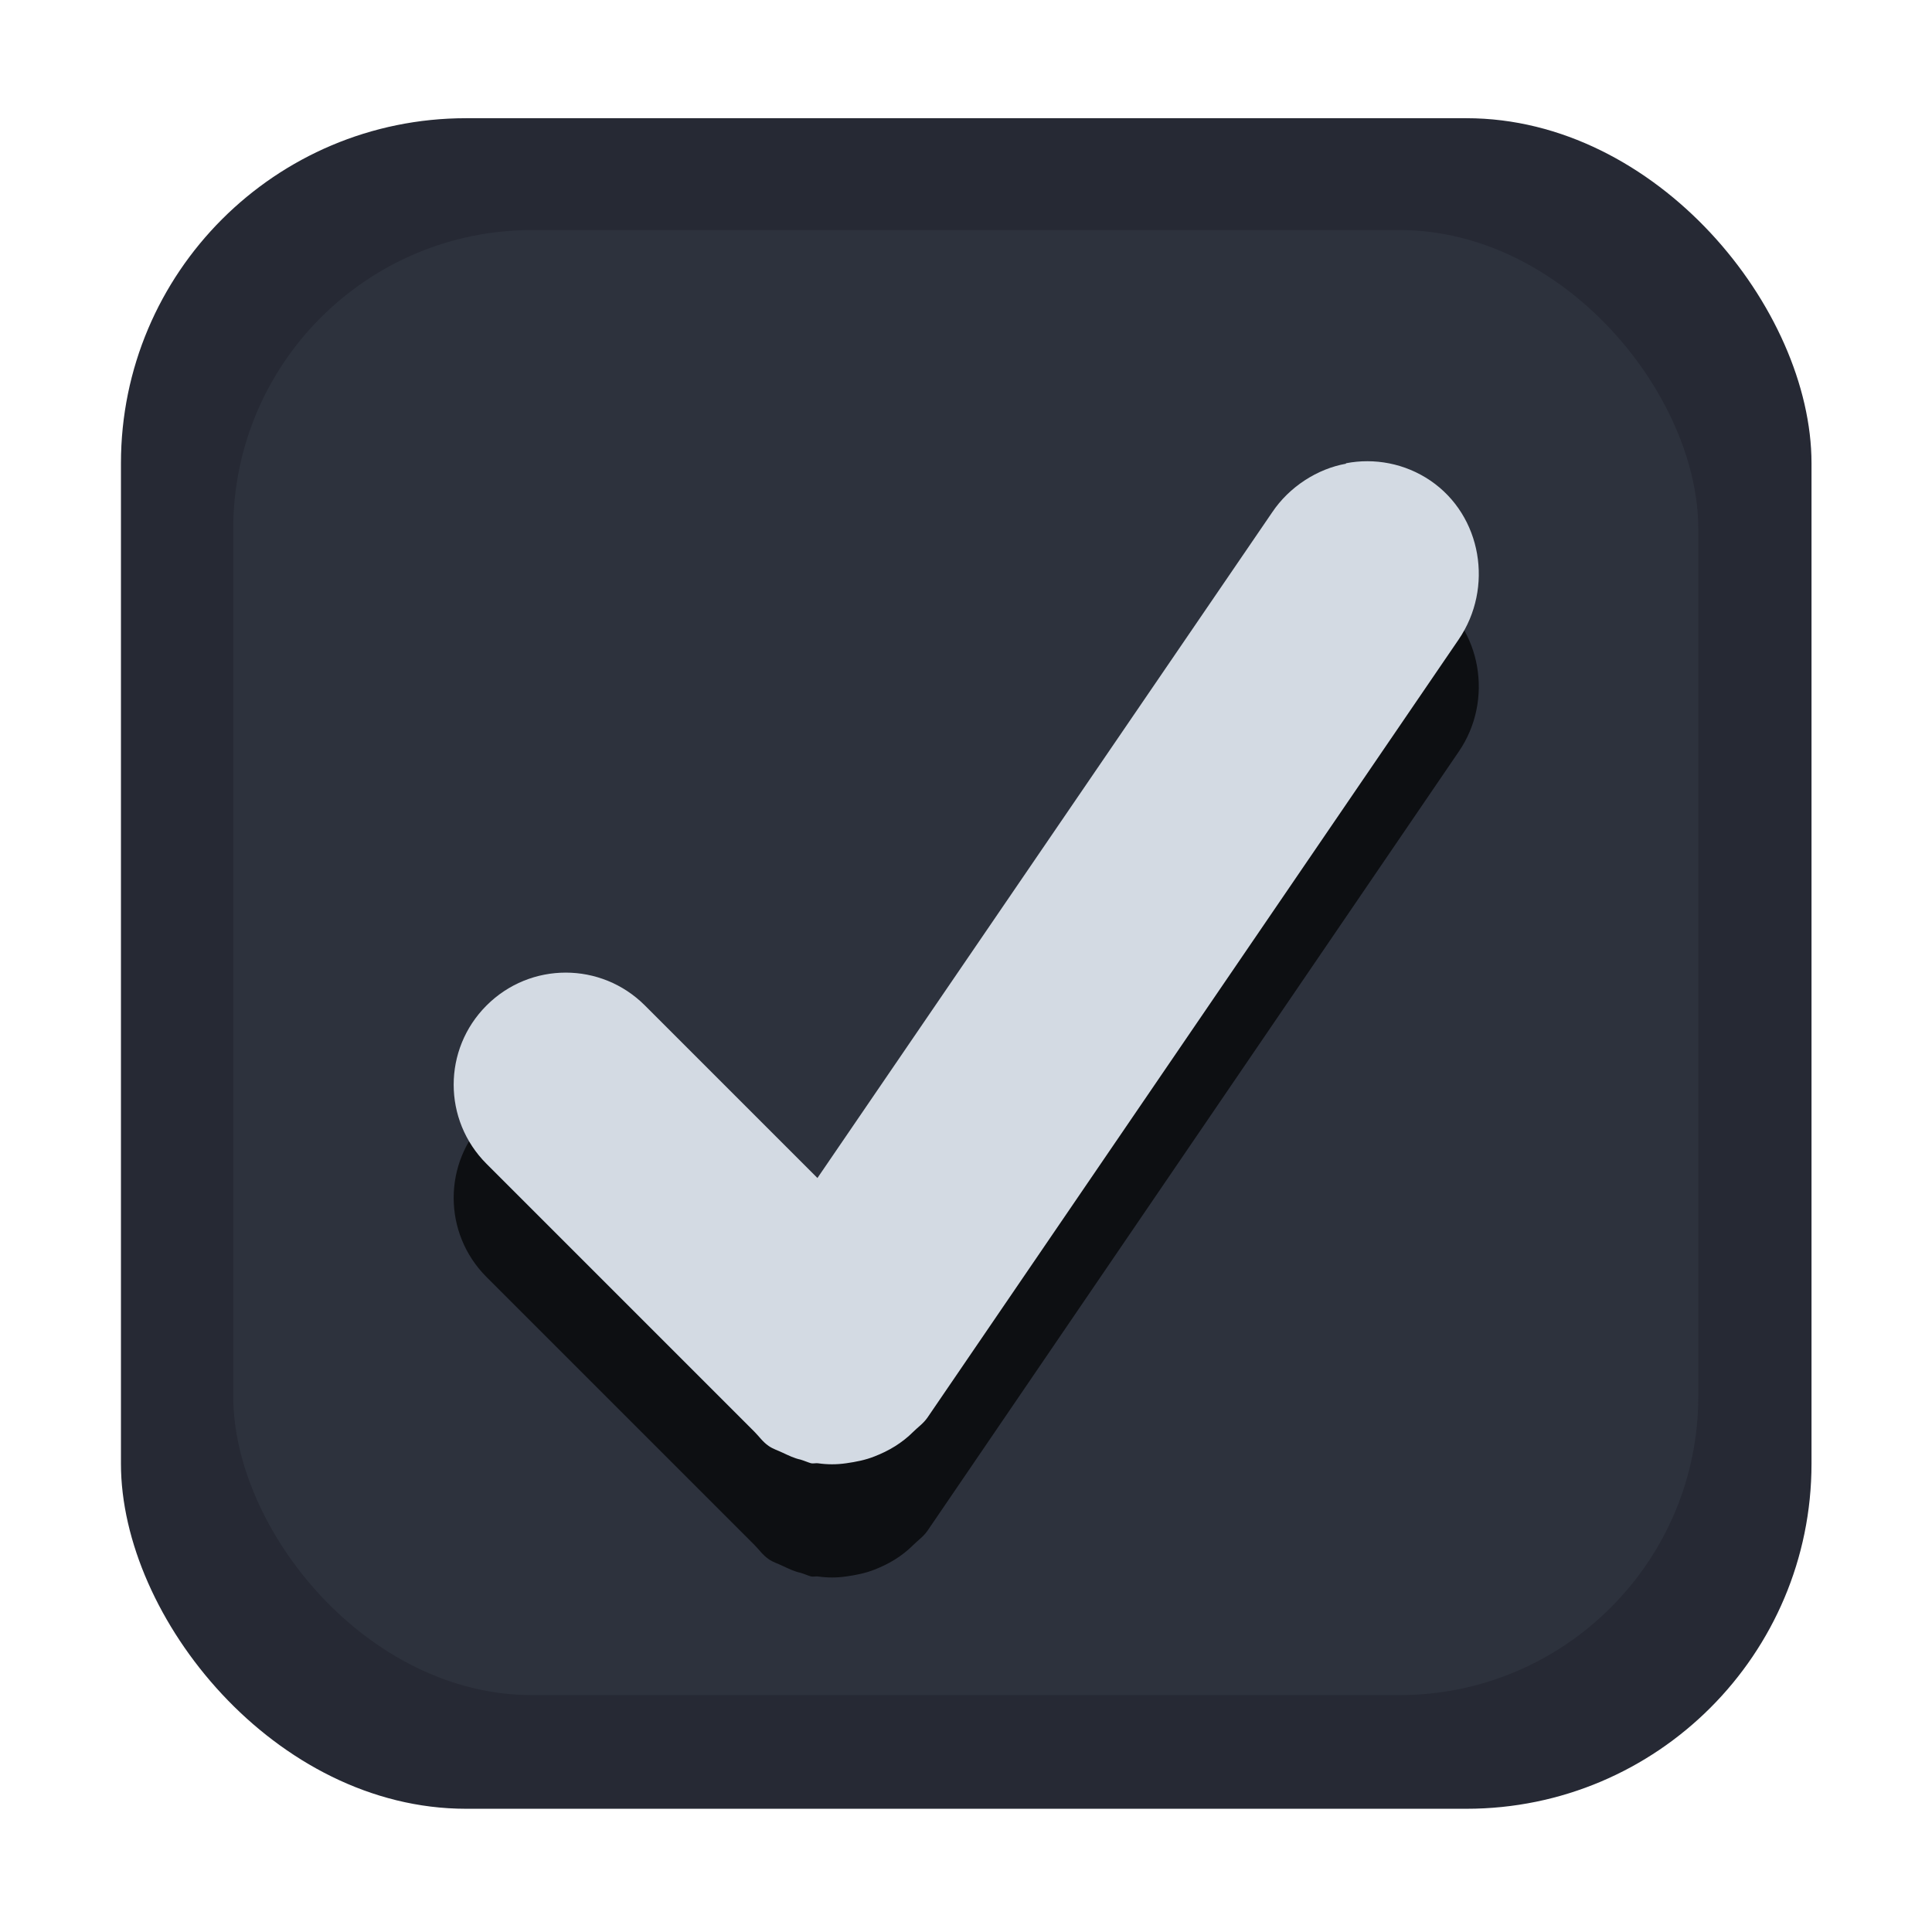 <svg xmlns="http://www.w3.org/2000/svg" xmlns:svg="http://www.w3.org/2000/svg" id="svg22" width="16" height="16" version="1.1" viewBox="0 0 4.233 4.233"><defs id="defs7"><linearGradient id="linearGradient3856-65" x1="400.56" x2="400.56" y1="514.21" y2="499.21" gradientTransform="matrix(0.247,0,0,0.247,-96.662,-123.057)" gradientUnits="userSpaceOnUse"><stop id="stop2" offset="0" stop-color="#1d60c4"/><stop id="stop4" offset="1" stop-color="#1d60c4"/></linearGradient></defs><g id="g5209"><rect style="fill:#262934;fill-opacity:1;stroke-width:.217" id="rect11" width="3.704" height="3.704" x=".265" y=".259" rx=".756" ry=".756"/><rect style="fill:#2d323d;fill-opacity:1;stroke-width:.217" id="rect13" width="3.21" height="3.21" x=".511" y=".504" rx=".655" ry=".655"/><path style="opacity:.708;stroke-width:.217" id="path15" d="M 2.949,1.262 C 2.887,1.275 2.825,1.314 2.787,1.37 L 1.791,2.829 1.413,2.451 c -0.096,-0.096 -0.251,-0.096 -0.347,0 -0.096,0.096 -0.096,0.251 0,0.347 l 0.548,0.548 0.039,0.039 c 0.01,0.01 0.018,0.022 0.031,0.031 0.01,0.007 0.021,0.01 0.031,0.015 0.013,0.006 0.025,0.012 0.039,0.015 0.007,0.002 0.016,0.006 0.023,0.008 0.005,0.001 0.011,-6.511e-4 0.015,0 0.021,0.003 0.041,0.003 0.062,0 0.021,-0.003 0.042,-0.007 0.062,-0.015 0.031,-0.012 0.06,-0.029 0.085,-0.054 0.01,-0.01 0.022,-0.018 0.031,-0.031 L 3.196,1.647 C 3.273,1.535 3.247,1.377 3.134,1.3 3.078,1.262 3.011,1.25 2.949,1.262 Z"/><path style="fill:#d3dae3;fill-opacity:1;stroke-width:.217" id="path17" d="M 2.949,1.016 C 2.887,1.027 2.825,1.066 2.787,1.123 L 1.791,2.581 1.413,2.203 c -0.096,-0.096 -0.251,-0.096 -0.347,0 -0.096,0.096 -0.096,0.251 0,0.347 l 0.548,0.548 0.039,0.039 c 0.01,0.01 0.018,0.022 0.031,0.031 0.01,0.007 0.021,0.01 0.031,0.015 0.013,0.006 0.025,0.012 0.039,0.015 0.007,0.002 0.016,0.006 0.023,0.008 0.005,0.001 0.011,-6.511e-4 0.015,0 0.021,0.003 0.041,0.003 0.062,0 0.021,-0.003 0.042,-0.007 0.062,-0.015 0.031,-0.012 0.06,-0.029 0.085,-0.054 0.01,-0.01 0.022,-0.018 0.031,-0.031 L 3.196,1.401 C 3.273,1.288 3.247,1.13 3.134,1.053 3.078,1.015 3.011,1.003 2.949,1.015 Z"/></g></svg>